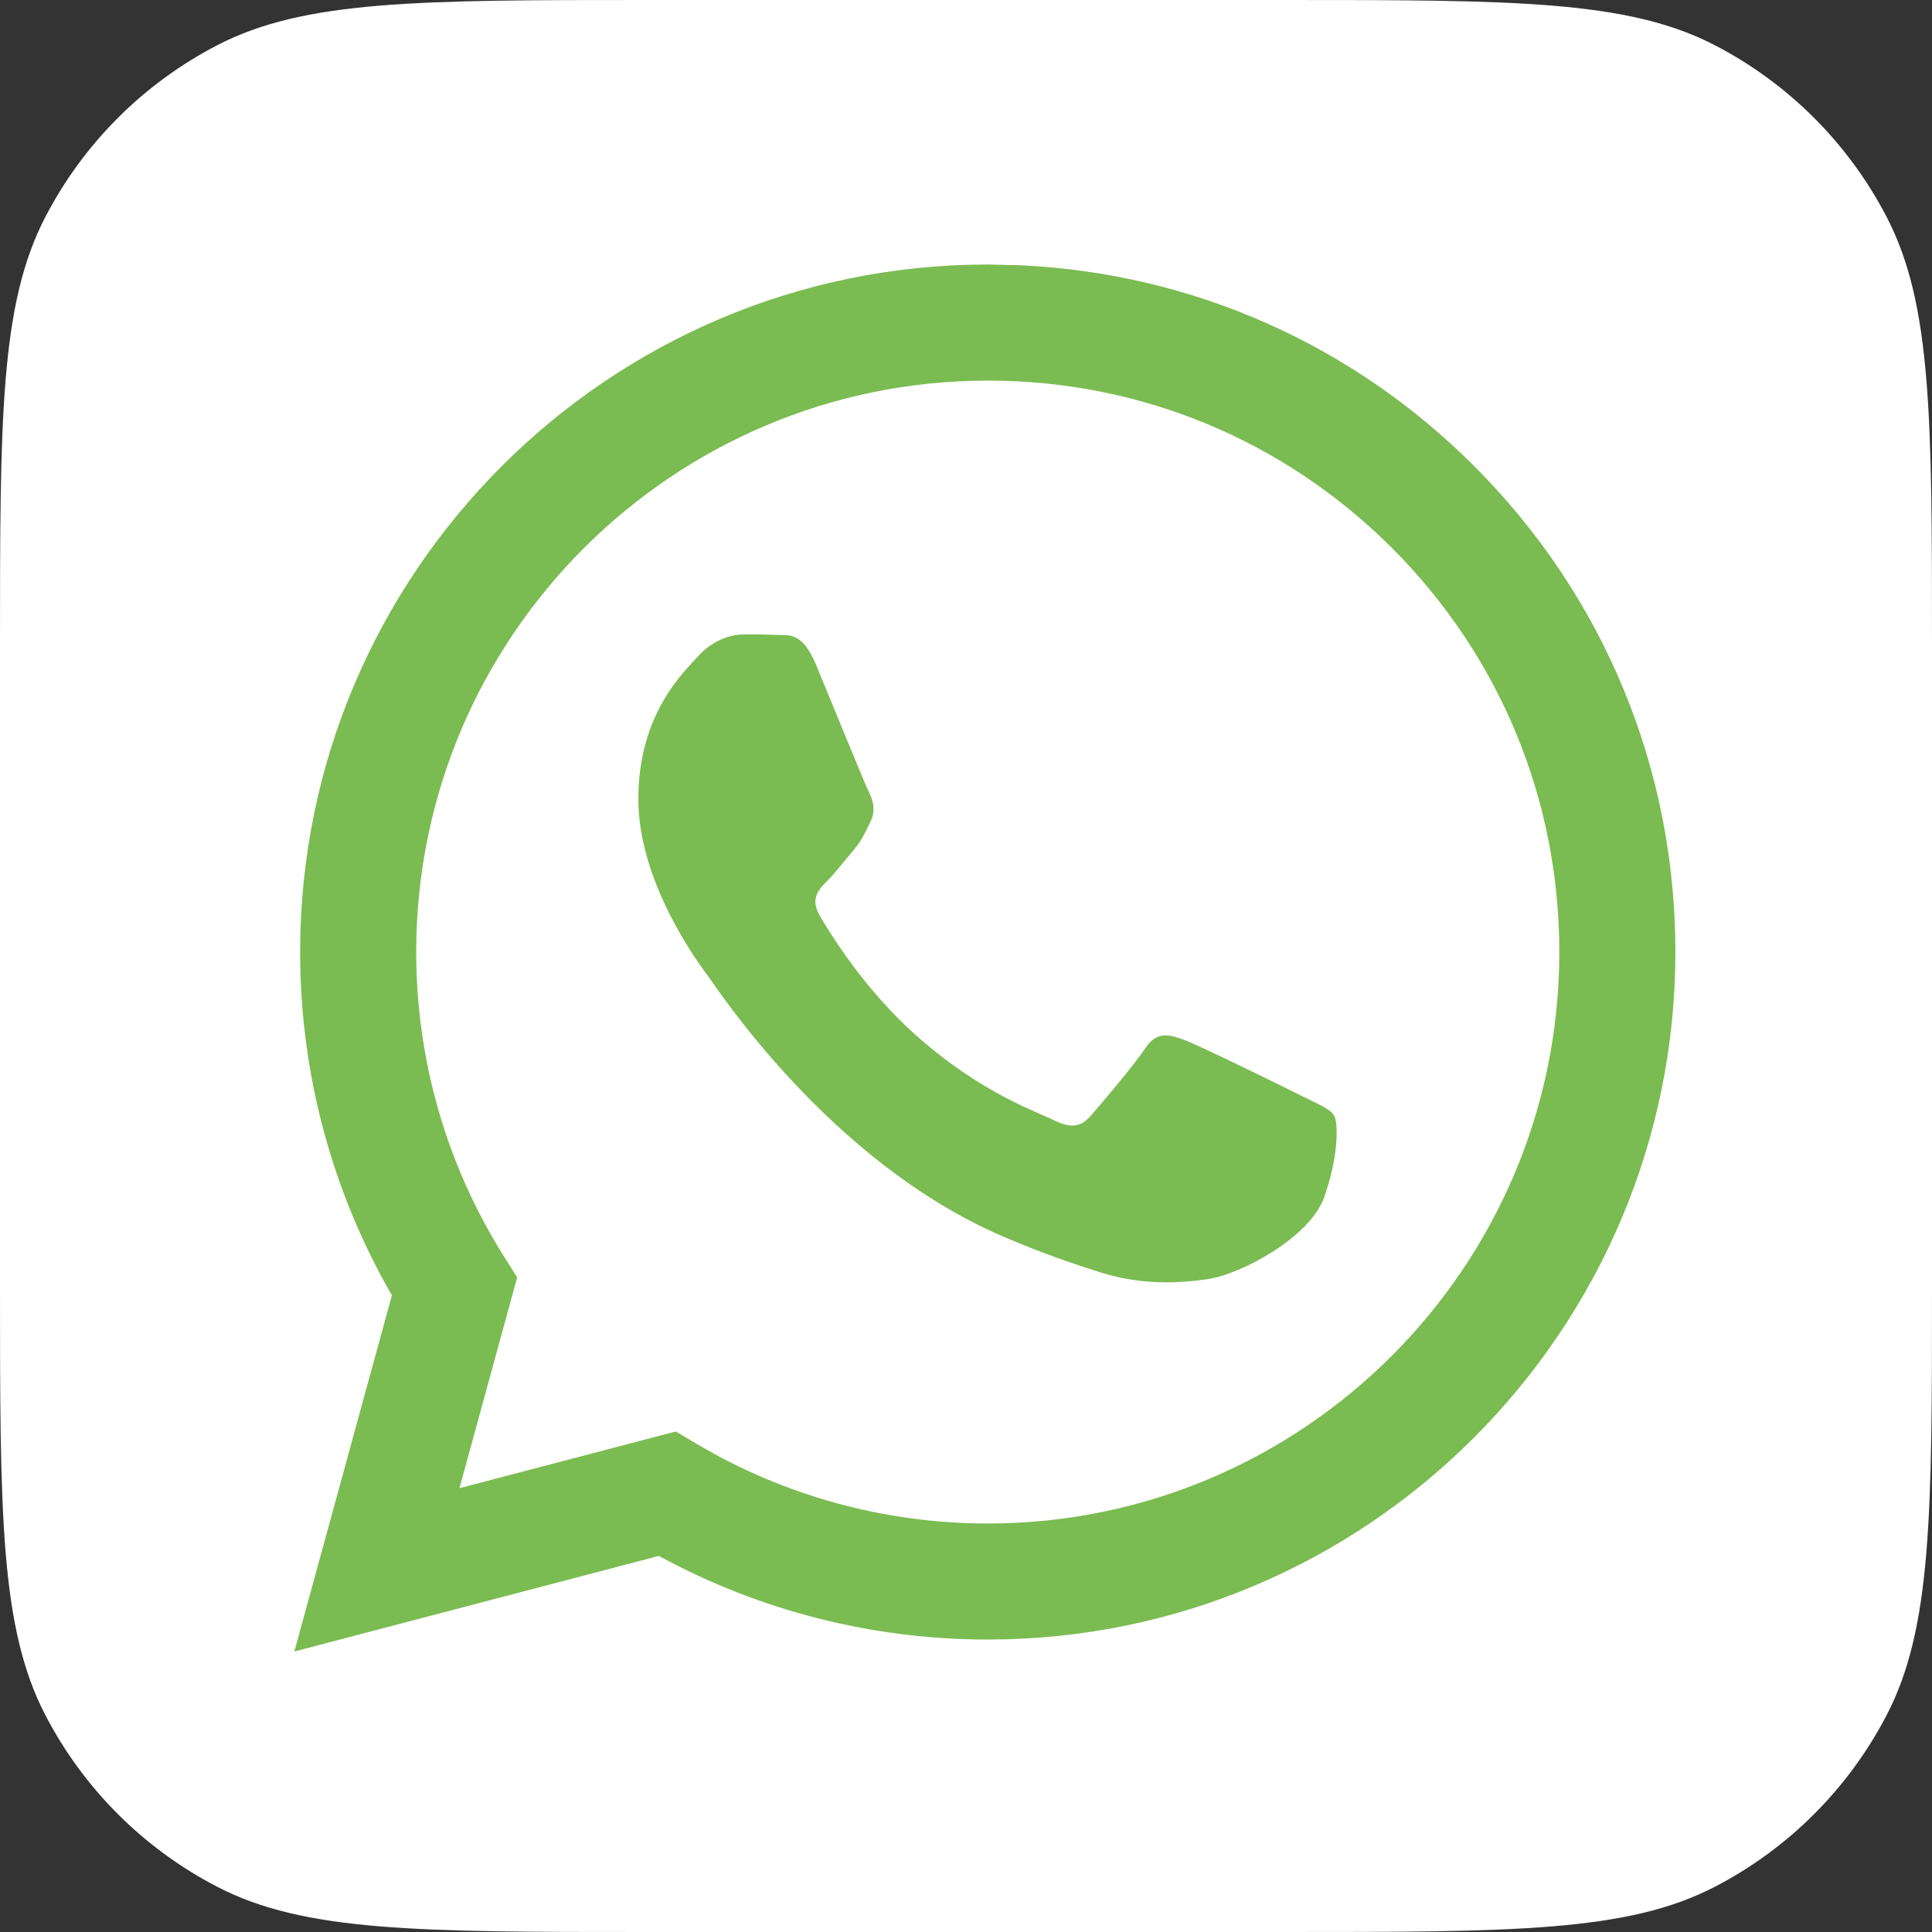 <svg width="32" height="32" viewBox="0 0 32 32" fill="none" xmlns="http://www.w3.org/2000/svg">
<rect x="0" y="0" width="32" height="32" fill="#333333" stroke="none"/>
<path d="M0 10.733C0 6.937 0 5.038 0.751 3.594C1.383 2.376 2.376 1.383 3.594 0.751C5.038 0 6.937 0 10.733 0H21.267C25.063 0 26.962 0 28.407 0.751C29.624 1.383 30.617 2.376 31.249 3.594C32 5.038 32 6.937 32 10.733V21.267C32 25.063 32 26.962 31.249 28.407C30.617 29.624 29.624 30.617 28.407 31.249C26.962 32 25.063 32 21.267 32H10.733C6.937 32 5.038 32 3.594 31.249C2.376 30.617 1.383 29.624 0.751 28.407C0 26.962 0 25.063 0 21.267V10.733Z" fill="white"/>
<path fill-rule="evenodd" clip-rule="evenodd" d="M16.929 4.395C19.762 4.534 22.401 5.702 24.417 7.72C26.567 9.871 27.751 12.731 27.75 15.773C27.747 22.049 22.637 27.156 16.36 27.156H16.356C14.45 27.156 12.577 26.678 10.913 25.771L4.875 27.354L6.491 21.455C5.495 19.729 4.97 17.77 4.971 15.764C4.974 9.487 10.083 4.381 16.36 4.381L16.929 4.395ZM11.193 23.71L11.539 23.915C12.992 24.777 14.658 25.233 16.357 25.234H16.36C21.578 25.234 25.825 20.989 25.827 15.772C25.828 13.244 24.844 10.867 23.057 9.078C21.269 7.29 18.893 6.304 16.364 6.304C11.143 6.304 6.896 10.548 6.894 15.764C6.893 17.552 7.394 19.293 8.341 20.8L8.566 21.158L7.61 24.649L11.193 23.71ZM22.098 18.48C22.027 18.361 21.837 18.29 21.553 18.148C21.268 18.005 19.869 17.317 19.608 17.222C19.348 17.127 19.158 17.08 18.968 17.364C18.778 17.649 18.233 18.29 18.067 18.48C17.901 18.67 17.735 18.693 17.45 18.551C17.166 18.409 16.249 18.108 15.162 17.139C14.316 16.385 13.745 15.454 13.579 15.169C13.413 14.884 13.561 14.73 13.704 14.588C13.832 14.461 13.988 14.256 14.13 14.09C14.273 13.924 14.32 13.805 14.415 13.616C14.51 13.426 14.462 13.26 14.391 13.117C14.32 12.975 13.751 11.575 13.514 11.005C13.283 10.451 13.048 10.526 12.874 10.517C12.708 10.509 12.518 10.507 12.328 10.507C12.138 10.507 11.83 10.578 11.569 10.863C11.308 11.148 10.573 11.836 10.573 13.236C10.573 14.636 11.593 15.988 11.735 16.178C11.878 16.368 13.742 19.241 16.597 20.473C17.276 20.766 17.806 20.941 18.219 21.072C18.901 21.289 19.521 21.258 20.012 21.185C20.558 21.103 21.695 20.497 21.932 19.832C22.169 19.168 22.169 18.598 22.098 18.48Z" fill="#7ABC51"/>
</svg>
